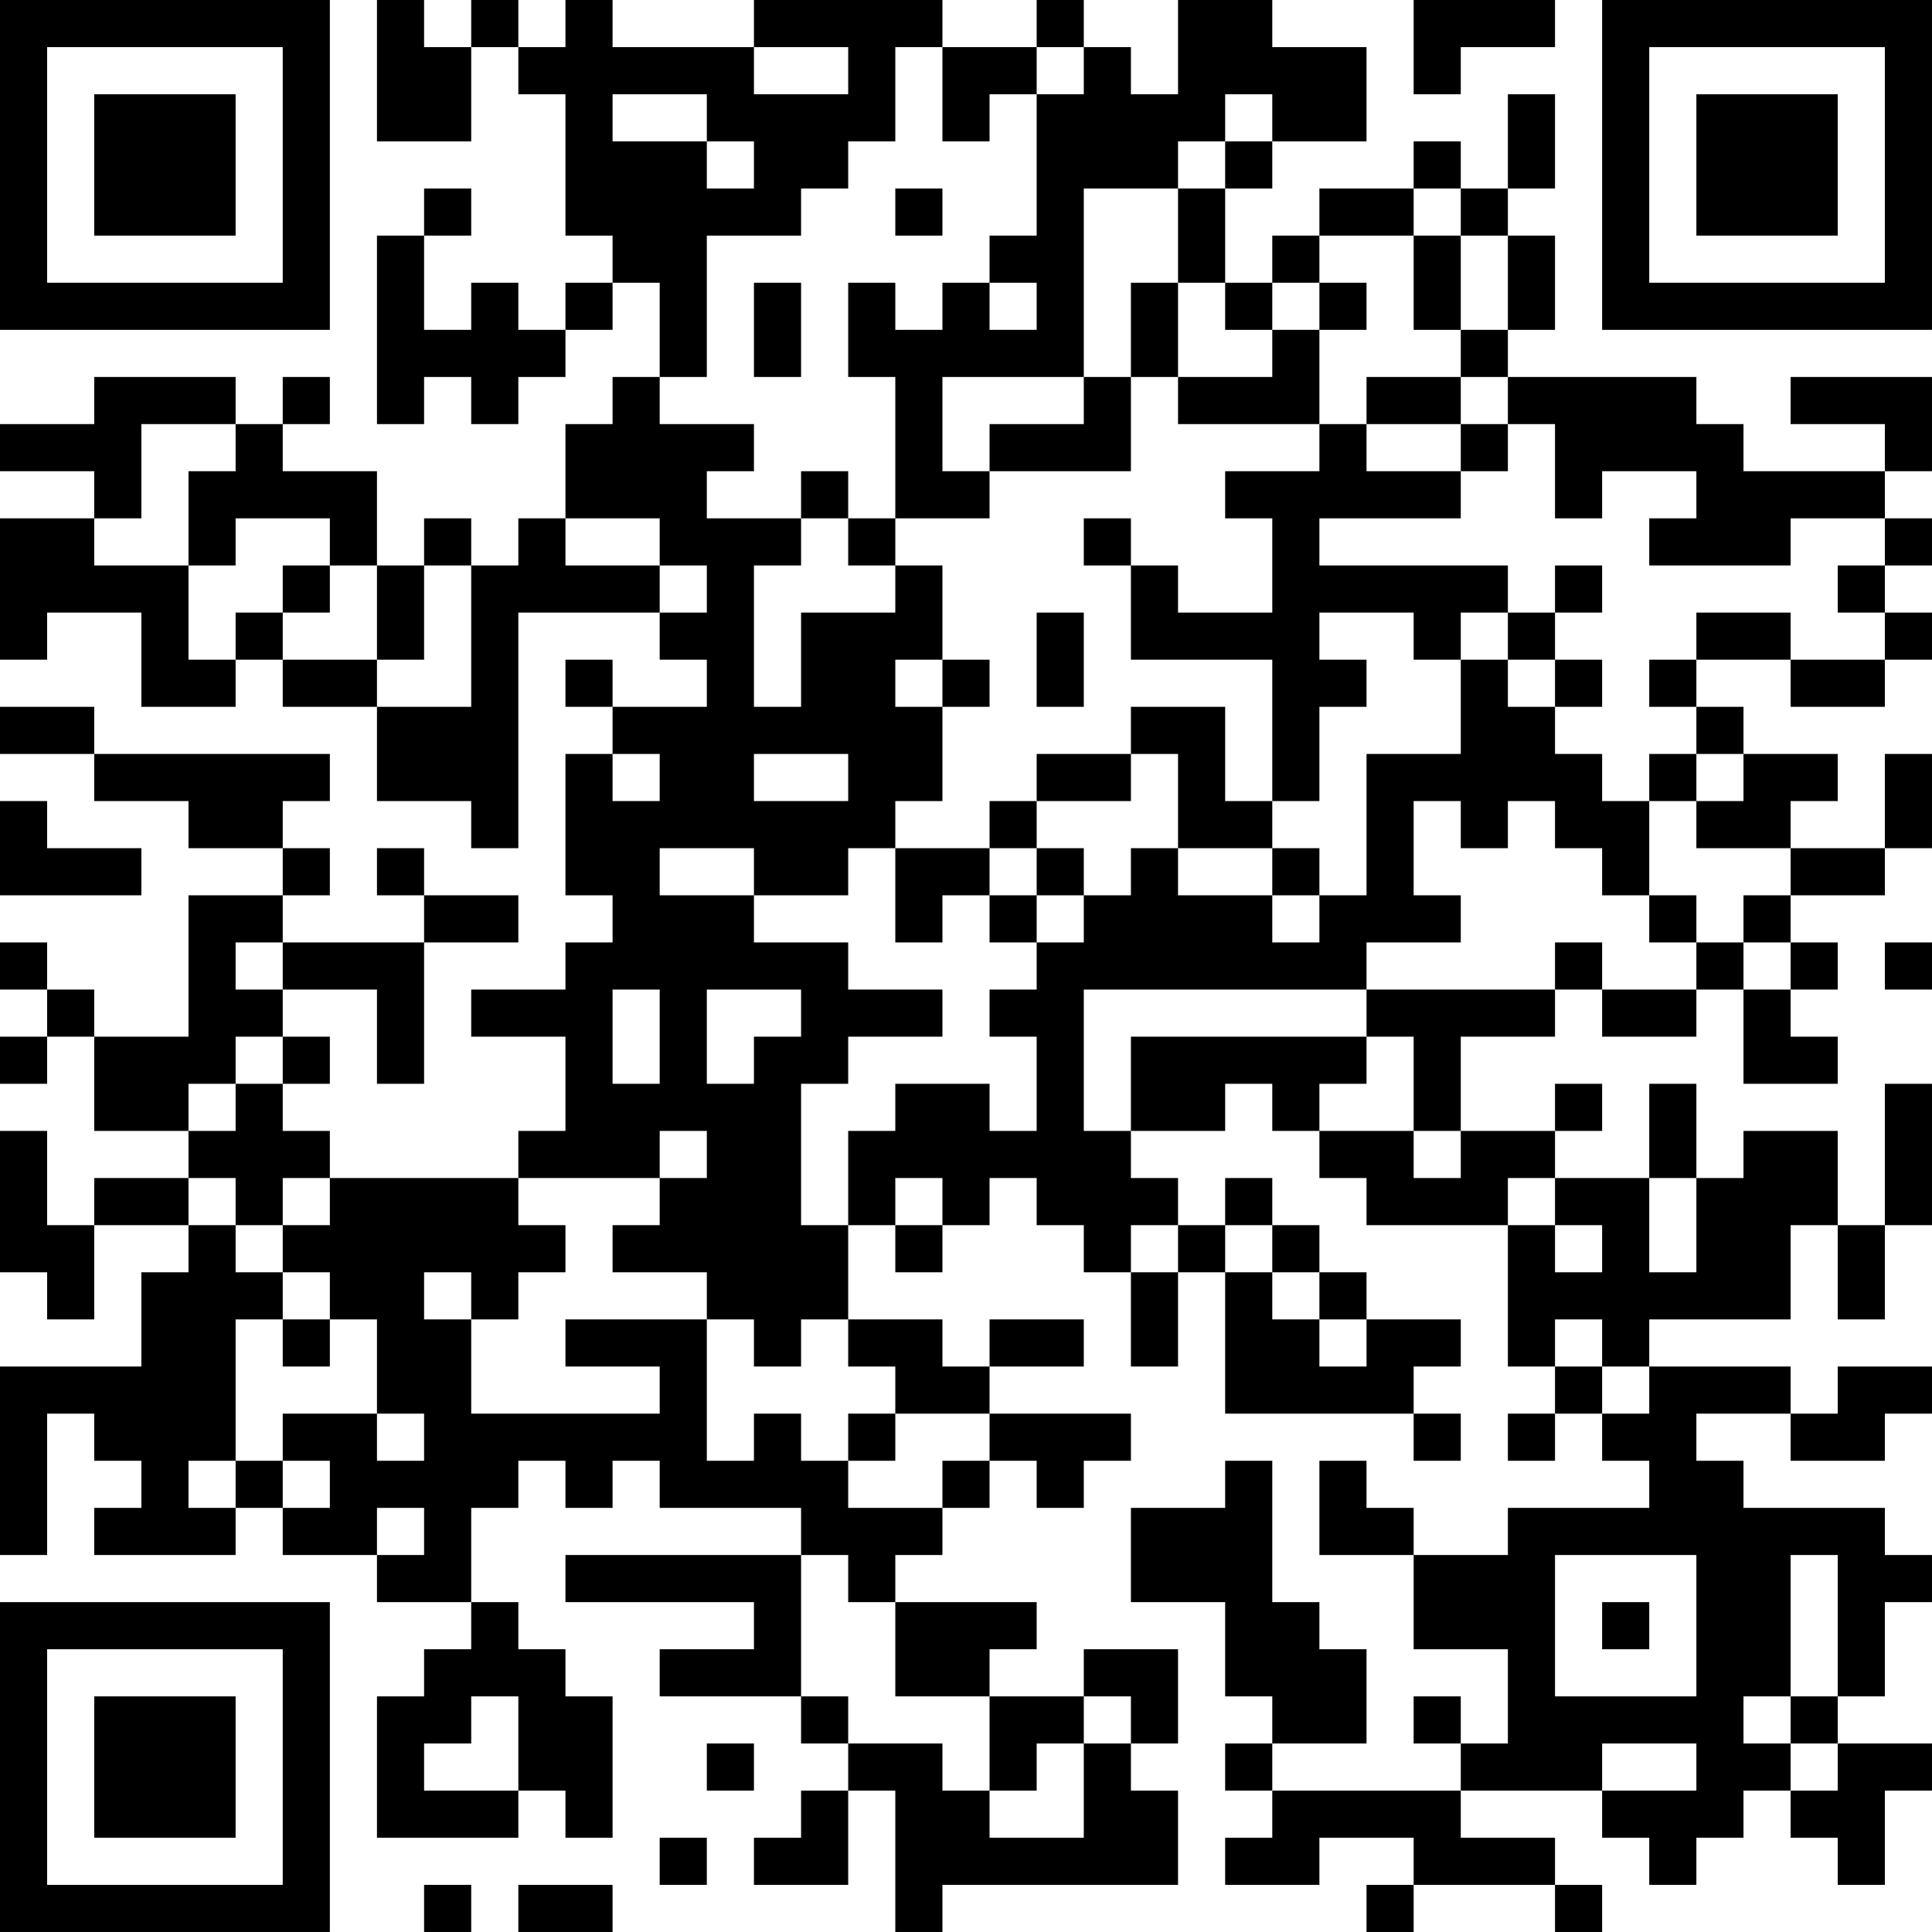<?xml version="1.0" encoding="UTF-8"?>
<svg xmlns="http://www.w3.org/2000/svg" version="1.1" width="200" height="200" viewBox="0 0 200 200"><rect x="0" y="0" width="200" height="200" fill="#ffffff"/><g transform="scale(4.878)"><g transform="translate(0,0)"><path fill-rule="evenodd" d="M8 0L8 3L10 3L10 1L11 1L11 2L12 2L12 5L13 5L13 6L12 6L12 7L11 7L11 6L10 6L10 7L9 7L9 5L10 5L10 4L9 4L9 5L8 5L8 9L9 9L9 8L10 8L10 9L11 9L11 8L12 8L12 7L13 7L13 6L14 6L14 8L13 8L13 9L12 9L12 11L11 11L11 12L10 12L10 11L9 11L9 12L8 12L8 10L6 10L6 9L7 9L7 8L6 8L6 9L5 9L5 8L2 8L2 9L0 9L0 10L2 10L2 11L0 11L0 14L1 14L1 13L3 13L3 15L5 15L5 14L6 14L6 15L8 15L8 17L10 17L10 18L11 18L11 13L14 13L14 14L15 14L15 15L13 15L13 14L12 14L12 15L13 15L13 16L12 16L12 19L13 19L13 20L12 20L12 21L10 21L10 22L12 22L12 24L11 24L11 25L7 25L7 24L6 24L6 23L7 23L7 22L6 22L6 21L8 21L8 23L9 23L9 20L11 20L11 19L9 19L9 18L8 18L8 19L9 19L9 20L6 20L6 19L7 19L7 18L6 18L6 17L7 17L7 16L2 16L2 15L0 15L0 16L2 16L2 17L4 17L4 18L6 18L6 19L4 19L4 22L2 22L2 21L1 21L1 20L0 20L0 21L1 21L1 22L0 22L0 23L1 23L1 22L2 22L2 24L4 24L4 25L2 25L2 26L1 26L1 24L0 24L0 27L1 27L1 28L2 28L2 26L4 26L4 27L3 27L3 29L0 29L0 33L1 33L1 30L2 30L2 31L3 31L3 32L2 32L2 33L5 33L5 32L6 32L6 33L8 33L8 34L10 34L10 35L9 35L9 36L8 36L8 39L11 39L11 38L12 38L12 39L13 39L13 36L12 36L12 35L11 35L11 34L10 34L10 32L11 32L11 31L12 31L12 32L13 32L13 31L14 31L14 32L17 32L17 33L12 33L12 34L16 34L16 35L14 35L14 36L17 36L17 37L18 37L18 38L17 38L17 39L16 39L16 40L18 40L18 38L19 38L19 41L20 41L20 40L25 40L25 38L24 38L24 37L25 37L25 35L23 35L23 36L21 36L21 35L22 35L22 34L19 34L19 33L20 33L20 32L21 32L21 31L22 31L22 32L23 32L23 31L24 31L24 30L21 30L21 29L23 29L23 28L21 28L21 29L20 29L20 28L18 28L18 26L19 26L19 27L20 27L20 26L21 26L21 25L22 25L22 26L23 26L23 27L24 27L24 29L25 29L25 27L26 27L26 30L30 30L30 31L31 31L31 30L30 30L30 29L31 29L31 28L29 28L29 27L28 27L28 26L27 26L27 25L26 25L26 26L25 26L25 25L24 25L24 24L26 24L26 23L27 23L27 24L28 24L28 25L29 25L29 26L32 26L32 29L33 29L33 30L32 30L32 31L33 31L33 30L34 30L34 31L35 31L35 32L32 32L32 33L30 33L30 32L29 32L29 31L28 31L28 33L30 33L30 35L32 35L32 37L31 37L31 36L30 36L30 37L31 37L31 38L27 38L27 37L29 37L29 35L28 35L28 34L27 34L27 31L26 31L26 32L24 32L24 34L26 34L26 36L27 36L27 37L26 37L26 38L27 38L27 39L26 39L26 40L28 40L28 39L30 39L30 40L29 40L29 41L30 41L30 40L33 40L33 41L34 41L34 40L33 40L33 39L31 39L31 38L34 38L34 39L35 39L35 40L36 40L36 39L37 39L37 38L38 38L38 39L39 39L39 40L40 40L40 38L41 38L41 37L39 37L39 36L40 36L40 34L41 34L41 33L40 33L40 32L37 32L37 31L36 31L36 30L38 30L38 31L40 31L40 30L41 30L41 29L39 29L39 30L38 30L38 29L35 29L35 28L38 28L38 26L39 26L39 28L40 28L40 26L41 26L41 23L40 23L40 26L39 26L39 24L37 24L37 25L36 25L36 23L35 23L35 25L33 25L33 24L34 24L34 23L33 23L33 24L31 24L31 22L33 22L33 21L34 21L34 22L36 22L36 21L37 21L37 23L39 23L39 22L38 22L38 21L39 21L39 20L38 20L38 19L40 19L40 18L41 18L41 16L40 16L40 18L38 18L38 17L39 17L39 16L37 16L37 15L36 15L36 14L38 14L38 15L40 15L40 14L41 14L41 13L40 13L40 12L41 12L41 11L40 11L40 10L41 10L41 8L38 8L38 9L40 9L40 10L37 10L37 9L36 9L36 8L32 8L32 7L33 7L33 5L32 5L32 4L33 4L33 2L32 2L32 4L31 4L31 3L30 3L30 4L28 4L28 5L27 5L27 6L26 6L26 4L27 4L27 3L29 3L29 1L27 1L27 0L25 0L25 2L24 2L24 1L23 1L23 0L22 0L22 1L20 1L20 0L16 0L16 1L13 1L13 0L12 0L12 1L11 1L11 0L10 0L10 1L9 1L9 0ZM30 0L30 2L31 2L31 1L33 1L33 0ZM16 1L16 2L18 2L18 1ZM19 1L19 3L18 3L18 4L17 4L17 5L15 5L15 8L14 8L14 9L16 9L16 10L15 10L15 11L17 11L17 12L16 12L16 15L17 15L17 13L19 13L19 12L20 12L20 14L19 14L19 15L20 15L20 17L19 17L19 18L18 18L18 19L16 19L16 18L14 18L14 19L16 19L16 20L18 20L18 21L20 21L20 22L18 22L18 23L17 23L17 26L18 26L18 24L19 24L19 23L21 23L21 24L22 24L22 22L21 22L21 21L22 21L22 20L23 20L23 19L24 19L24 18L25 18L25 19L27 19L27 20L28 20L28 19L29 19L29 16L31 16L31 14L32 14L32 15L33 15L33 16L34 16L34 17L35 17L35 19L34 19L34 18L33 18L33 17L32 17L32 18L31 18L31 17L30 17L30 19L31 19L31 20L29 20L29 21L23 21L23 24L24 24L24 22L29 22L29 23L28 23L28 24L30 24L30 25L31 25L31 24L30 24L30 22L29 22L29 21L33 21L33 20L34 20L34 21L36 21L36 20L37 20L37 21L38 21L38 20L37 20L37 19L38 19L38 18L36 18L36 17L37 17L37 16L36 16L36 15L35 15L35 14L36 14L36 13L38 13L38 14L40 14L40 13L39 13L39 12L40 12L40 11L38 11L38 12L35 12L35 11L36 11L36 10L34 10L34 11L33 11L33 9L32 9L32 8L31 8L31 7L32 7L32 5L31 5L31 4L30 4L30 5L28 5L28 6L27 6L27 7L26 7L26 6L25 6L25 4L26 4L26 3L27 3L27 2L26 2L26 3L25 3L25 4L23 4L23 8L20 8L20 10L21 10L21 11L19 11L19 8L18 8L18 6L19 6L19 7L20 7L20 6L21 6L21 7L22 7L22 6L21 6L21 5L22 5L22 2L23 2L23 1L22 1L22 2L21 2L21 3L20 3L20 1ZM13 2L13 3L15 3L15 4L16 4L16 3L15 3L15 2ZM19 4L19 5L20 5L20 4ZM30 5L30 7L31 7L31 5ZM16 6L16 8L17 8L17 6ZM24 6L24 8L23 8L23 9L21 9L21 10L24 10L24 8L25 8L25 9L28 9L28 10L26 10L26 11L27 11L27 13L25 13L25 12L24 12L24 11L23 11L23 12L24 12L24 14L27 14L27 17L26 17L26 15L24 15L24 16L22 16L22 17L21 17L21 18L19 18L19 20L20 20L20 19L21 19L21 20L22 20L22 19L23 19L23 18L22 18L22 17L24 17L24 16L25 16L25 18L27 18L27 19L28 19L28 18L27 18L27 17L28 17L28 15L29 15L29 14L28 14L28 13L30 13L30 14L31 14L31 13L32 13L32 14L33 14L33 15L34 15L34 14L33 14L33 13L34 13L34 12L33 12L33 13L32 13L32 12L28 12L28 11L31 11L31 10L32 10L32 9L31 9L31 8L29 8L29 9L28 9L28 7L29 7L29 6L28 6L28 7L27 7L27 8L25 8L25 6ZM3 9L3 11L2 11L2 12L4 12L4 14L5 14L5 13L6 13L6 14L8 14L8 15L10 15L10 12L9 12L9 14L8 14L8 12L7 12L7 11L5 11L5 12L4 12L4 10L5 10L5 9ZM29 9L29 10L31 10L31 9ZM17 10L17 11L18 11L18 12L19 12L19 11L18 11L18 10ZM12 11L12 12L14 12L14 13L15 13L15 12L14 12L14 11ZM6 12L6 13L7 13L7 12ZM22 13L22 15L23 15L23 13ZM20 14L20 15L21 15L21 14ZM13 16L13 17L14 17L14 16ZM16 16L16 17L18 17L18 16ZM35 16L35 17L36 17L36 16ZM0 17L0 19L3 19L3 18L1 18L1 17ZM21 18L21 19L22 19L22 18ZM35 19L35 20L36 20L36 19ZM5 20L5 21L6 21L6 20ZM40 20L40 21L41 21L41 20ZM13 21L13 23L14 23L14 21ZM15 21L15 23L16 23L16 22L17 22L17 21ZM5 22L5 23L4 23L4 24L5 24L5 23L6 23L6 22ZM14 24L14 25L11 25L11 26L12 26L12 27L11 27L11 28L10 28L10 27L9 27L9 28L10 28L10 30L14 30L14 29L12 29L12 28L15 28L15 31L16 31L16 30L17 30L17 31L18 31L18 32L20 32L20 31L21 31L21 30L19 30L19 29L18 29L18 28L17 28L17 29L16 29L16 28L15 28L15 27L13 27L13 26L14 26L14 25L15 25L15 24ZM4 25L4 26L5 26L5 27L6 27L6 28L5 28L5 31L4 31L4 32L5 32L5 31L6 31L6 32L7 32L7 31L6 31L6 30L8 30L8 31L9 31L9 30L8 30L8 28L7 28L7 27L6 27L6 26L7 26L7 25L6 25L6 26L5 26L5 25ZM19 25L19 26L20 26L20 25ZM32 25L32 26L33 26L33 27L34 27L34 26L33 26L33 25ZM35 25L35 27L36 27L36 25ZM24 26L24 27L25 27L25 26ZM26 26L26 27L27 27L27 28L28 28L28 29L29 29L29 28L28 28L28 27L27 27L27 26ZM6 28L6 29L7 29L7 28ZM33 28L33 29L34 29L34 30L35 30L35 29L34 29L34 28ZM18 30L18 31L19 31L19 30ZM8 32L8 33L9 33L9 32ZM17 33L17 36L18 36L18 37L20 37L20 38L21 38L21 39L23 39L23 37L24 37L24 36L23 36L23 37L22 37L22 38L21 38L21 36L19 36L19 34L18 34L18 33ZM33 33L33 36L36 36L36 33ZM38 33L38 36L37 36L37 37L38 37L38 38L39 38L39 37L38 37L38 36L39 36L39 33ZM34 34L34 35L35 35L35 34ZM10 36L10 37L9 37L9 38L11 38L11 36ZM15 37L15 38L16 38L16 37ZM34 37L34 38L36 38L36 37ZM14 39L14 40L15 40L15 39ZM9 40L9 41L10 41L10 40ZM11 40L11 41L13 41L13 40ZM0 0L0 7L7 7L7 0ZM1 1L1 6L6 6L6 1ZM2 2L2 5L5 5L5 2ZM34 0L34 7L41 7L41 0ZM35 1L35 6L40 6L40 1ZM36 2L36 5L39 5L39 2ZM0 34L0 41L7 41L7 34ZM1 35L1 40L6 40L6 35ZM2 36L2 39L5 39L5 36Z" fill="#000000"/></g></g></svg>
